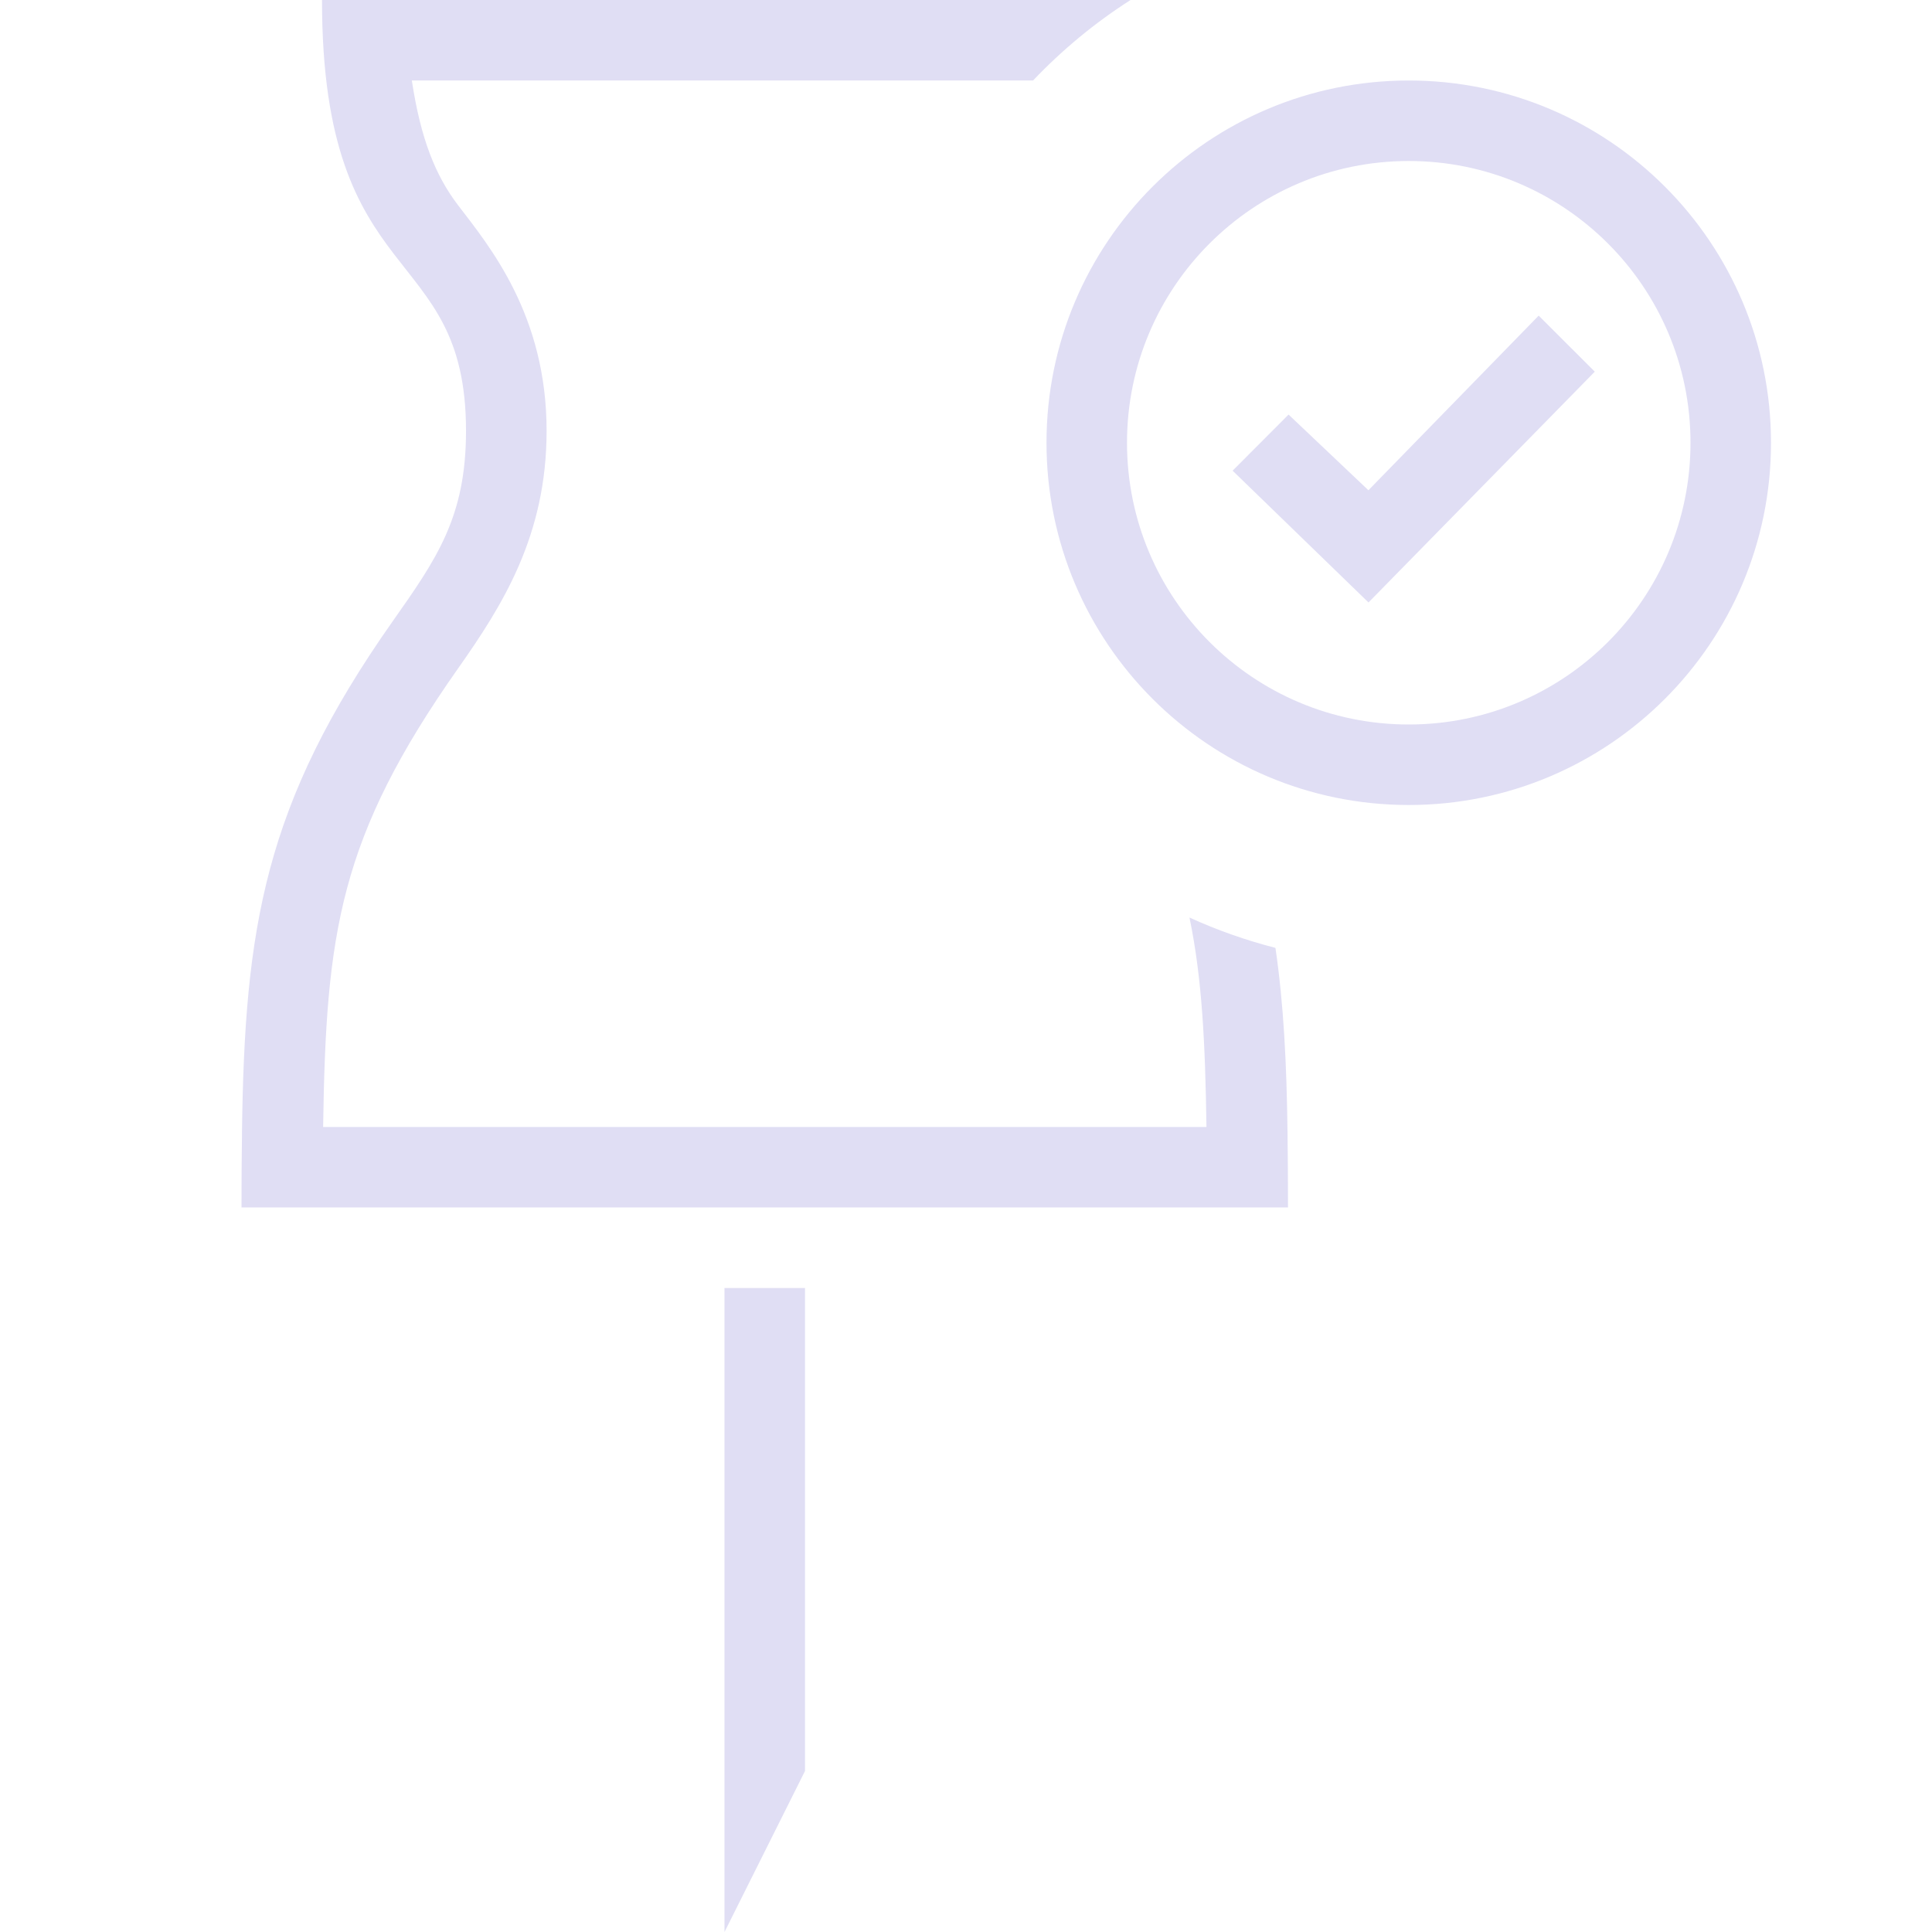 <svg width="24" height="24" version="1.1" viewBox="0 0 24 24" xmlns="http://www.w3.org/2000/svg">
 <path d="m17 7.484-1.688-1.637 0.695-0.697 0.992 0.94 2.115-2.169 0.697 0.696z" fill="#e0def4"/>
 <path d="m4 0c0 3.656 1.789 2.98 1.789 5.352 0 1.073-0.365 1.59-0.916 2.373-1.593 2.264-1.834 3.803-1.867 6.338-1.52e-4 0.01 1.46e-4 0.019 0 0.029-0.004 0.291-0.006 0.588-0.006 0.908h13c0-0.331-0.002-0.637-0.006-0.938-0.011-0.854-0.048-1.593-0.15-2.287-0.366-0.094-0.724-0.22-1.068-0.377 0.157 0.754 0.196 1.564 0.211 2.602h-10.973c0.035-2.414 0.199-3.598 1.678-5.699 0.551-0.782 1.098-1.649 1.098-2.949 0-1.437-0.706-2.288-1.1-2.803-0.278-0.364-0.464-0.821-0.574-1.549h7.717c0.362-0.381 0.768-0.717 1.211-1h-9.092zm13.5 1c-2.485 0-4.5 2.015-4.5 4.5s2.015 4.5 4.5 4.5 4.5-2.015 4.5-4.5-2.015-4.5-4.5-4.5zm0 1c1.933 0 3.5 1.567 3.5 3.5s-1.567 3.5-3.5 3.5-3.5-1.567-3.5-3.5 1.567-3.5 3.5-3.5zm-8.5 14v8l1-2v-6z" fill="#e0def4"/>
</svg>
